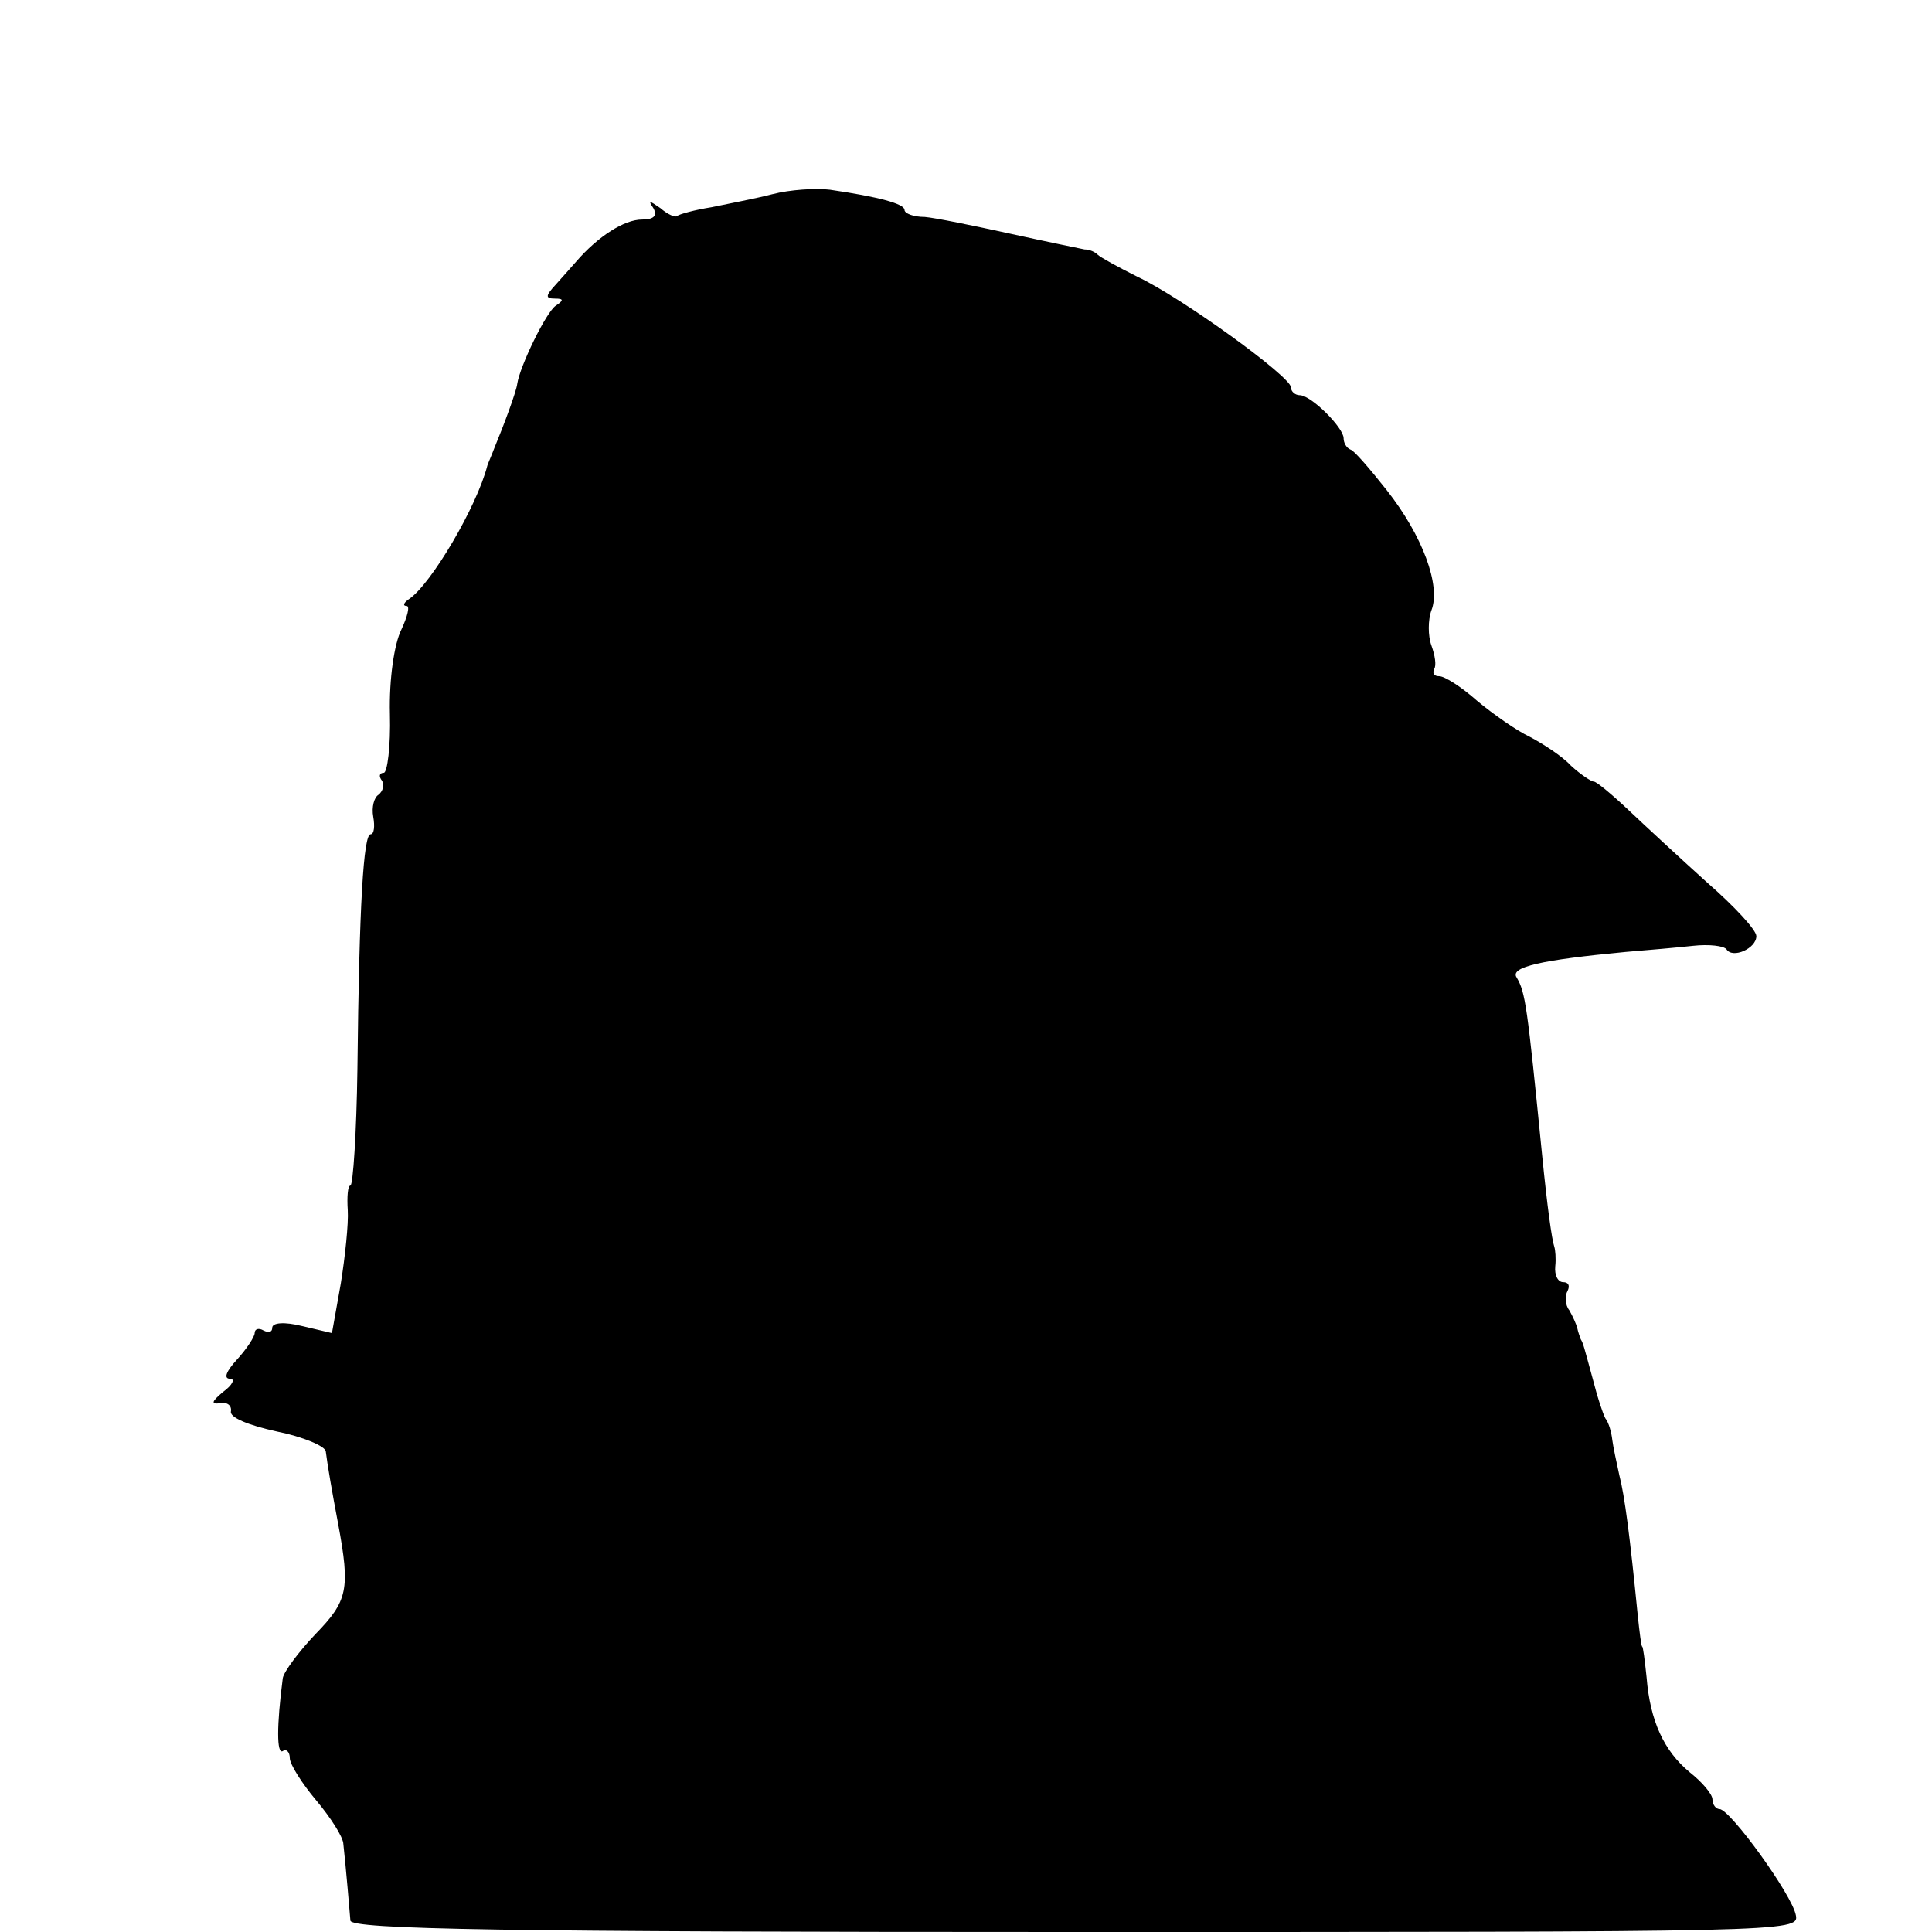 <?xml version="1.0" standalone="no"?>
<!DOCTYPE svg PUBLIC "-//W3C//DTD SVG 20010904//EN"
 "http://www.w3.org/TR/2001/REC-SVG-20010904/DTD/svg10.dtd">
<svg version="1.0" xmlns="http://www.w3.org/2000/svg"
 width="220pt" height="220pt" viewBox="0 0 220 220"
 preserveAspectRatio="xMidYMid meet">
<g transform="translate(0,220) scale(0.1,-0.1)"
fill="#000000" stroke="none">
<path d="M880 1979 c-19 -5 -51 -11 -70 -15 -19 -3 -37 -8 -39 -10 -2 -2 -11
2 -19 9 -13 9 -14 9 -8 0 5 -9 0 -13 -13 -13 -20 0 -50 -19 -75 -48 -6 -7 -17
-19 -24 -27 -11 -12 -11 -15 0 -15 10 0 10 -2 1 -8 -11 -7 -41 -69 -44 -89 -1
-9 -16 -49 -26 -73 -3 -8 -7 -17 -8 -20 -12 -47 -64 -135 -89 -152 -6 -4 -8
-8 -3 -8 4 0 1 -12 -6 -27 -8 -16 -14 -56 -13 -96 1 -37 -3 -67 -7 -67 -5 0
-6 -4 -2 -9 3 -5 1 -12 -4 -16 -5 -3 -8 -14 -6 -25 2 -11 1 -20 -3 -20 -8 0
-13 -79 -15 -267 -1 -73 -5 -133 -8 -133 -3 0 -4 -13 -3 -28 1 -15 -3 -53 -8
-84 l-10 -56 -34 8 c-20 5 -34 4 -34 -2 0 -5 -4 -6 -10 -3 -5 3 -10 2 -10 -3
0 -4 -9 -18 -20 -30 -12 -13 -16 -22 -8 -22 6 0 3 -7 -8 -15 -13 -11 -14 -14
-4 -13 8 2 14 -2 13 -9 -2 -7 20 -16 52 -23 30 -6 56 -17 56 -23 2 -16 7 -45
14 -82 14 -75 11 -88 -26 -126 -19 -20 -36 -43 -37 -50 -7 -54 -7 -87 0 -83 4
3 8 -1 8 -8 0 -7 14 -29 30 -48 16 -19 31 -42 31 -50 3 -27 7 -75 8 -87 1 -10
173 -13 825 -13 810 0 825 0 821 19 -4 23 -75 121 -87 121 -4 0 -8 5 -8 11 0
6 -12 20 -26 31 -29 24 -45 58 -49 108 -2 19 -4 35 -5 35 -1 0 -3 16 -5 35 -9
91 -15 137 -21 160 -3 14 -7 32 -8 40 -1 9 -4 20 -8 25 -3 6 -9 24 -13 40 -12
44 -12 45 -15 50 -1 3 -3 8 -4 13 -1 4 -5 13 -9 20 -5 6 -5 17 -2 22 3 6 1 10
-5 10 -6 0 -10 8 -9 18 1 9 0 19 -1 22 -3 9 -8 45 -14 105 -17 171 -19 185
-29 202 -8 12 29 20 124 29 24 2 59 5 77 7 18 2 35 0 38 -4 7 -11 34 1 34 15
0 7 -25 34 -56 61 -31 28 -71 65 -90 83 -18 17 -36 32 -39 32 -3 0 -15 8 -26
18 -10 11 -32 25 -47 33 -15 7 -42 26 -60 41 -18 16 -37 28 -43 28 -6 0 -8 3
-6 8 3 4 1 16 -3 27 -4 11 -4 29 0 40 11 28 -10 85 -51 137 -19 24 -37 45 -41
46 -5 2 -8 8 -8 13 0 12 -37 49 -50 49 -5 0 -10 4 -10 9 0 12 -124 102 -175
126 -22 11 -42 22 -45 25 -3 3 -9 6 -15 6 -5 1 -44 9 -85 18 -41 9 -85 18 -97
19 -13 0 -23 4 -23 8 0 7 -30 15 -85 23 -16 2 -46 0 -65 -5z"/>
</g>
</svg>
